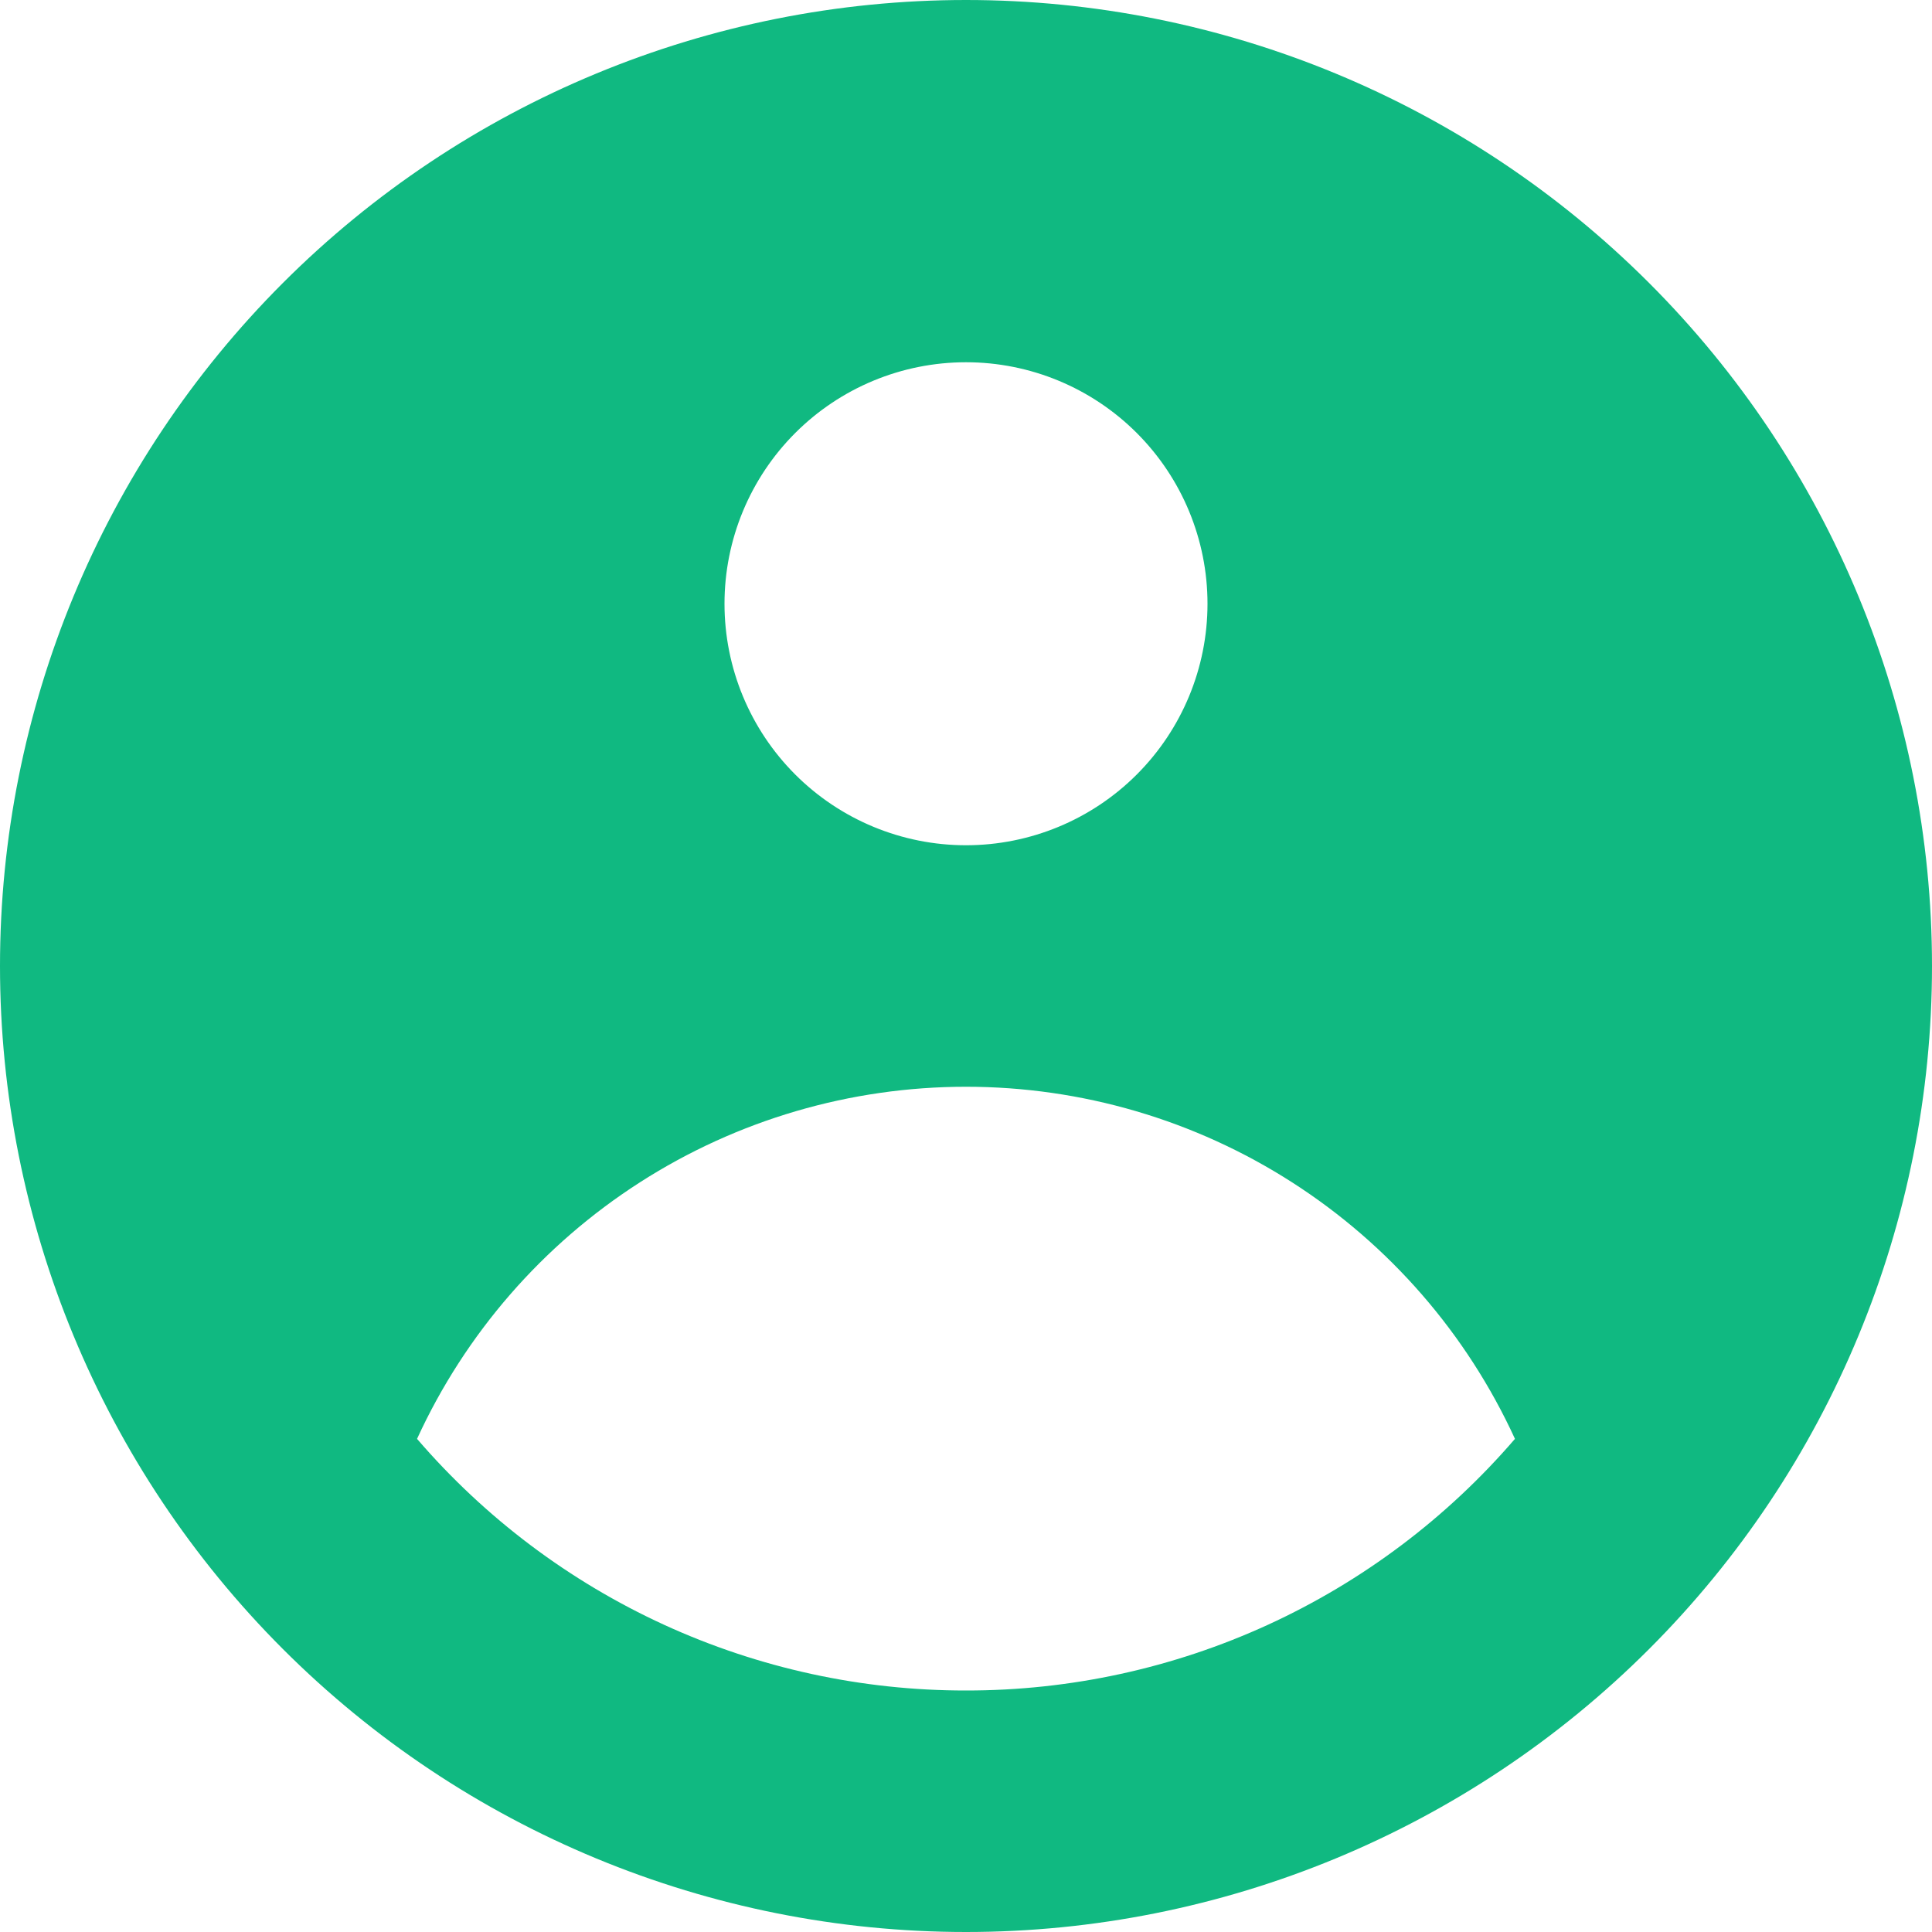 <svg width="36" height="36" viewBox="0 0 36 36" fill="none" xmlns="http://www.w3.org/2000/svg">
<path fill-rule="evenodd" clip-rule="evenodd" d="M36 18C36 22.774 34.104 27.352 30.728 30.728C27.352 34.104 22.774 36 18 36C13.226 36 8.648 34.104 5.272 30.728C1.896 27.352 0 22.774 0 18C0 13.226 1.896 8.648 5.272 5.272C8.648 1.896 13.226 0 18 0C22.774 0 27.352 1.896 30.728 5.272C34.104 8.648 36 13.226 36 18ZM22.5 11.25C22.5 12.444 22.026 13.588 21.182 14.432C20.338 15.276 19.194 15.75 18 15.75C16.806 15.75 15.662 15.276 14.818 14.432C13.974 13.588 13.5 12.444 13.5 11.25C13.5 10.056 13.974 8.912 14.818 8.068C15.662 7.224 16.806 6.75 18 6.75C19.194 6.75 20.338 7.224 21.182 8.068C22.026 8.912 22.5 10.056 22.5 11.25ZM18 20.25C15.846 20.25 13.737 20.868 11.924 22.031C10.111 23.194 8.669 24.853 7.771 26.811C9.038 28.284 10.607 29.465 12.373 30.275C14.138 31.084 16.058 31.502 18 31.5C19.942 31.502 21.862 31.084 23.627 30.275C25.393 29.465 26.962 28.284 28.229 26.811C27.331 24.853 25.89 23.194 24.076 22.031C22.263 20.868 20.154 20.25 18 20.25Z" fill="#10B981"/>
</svg>
